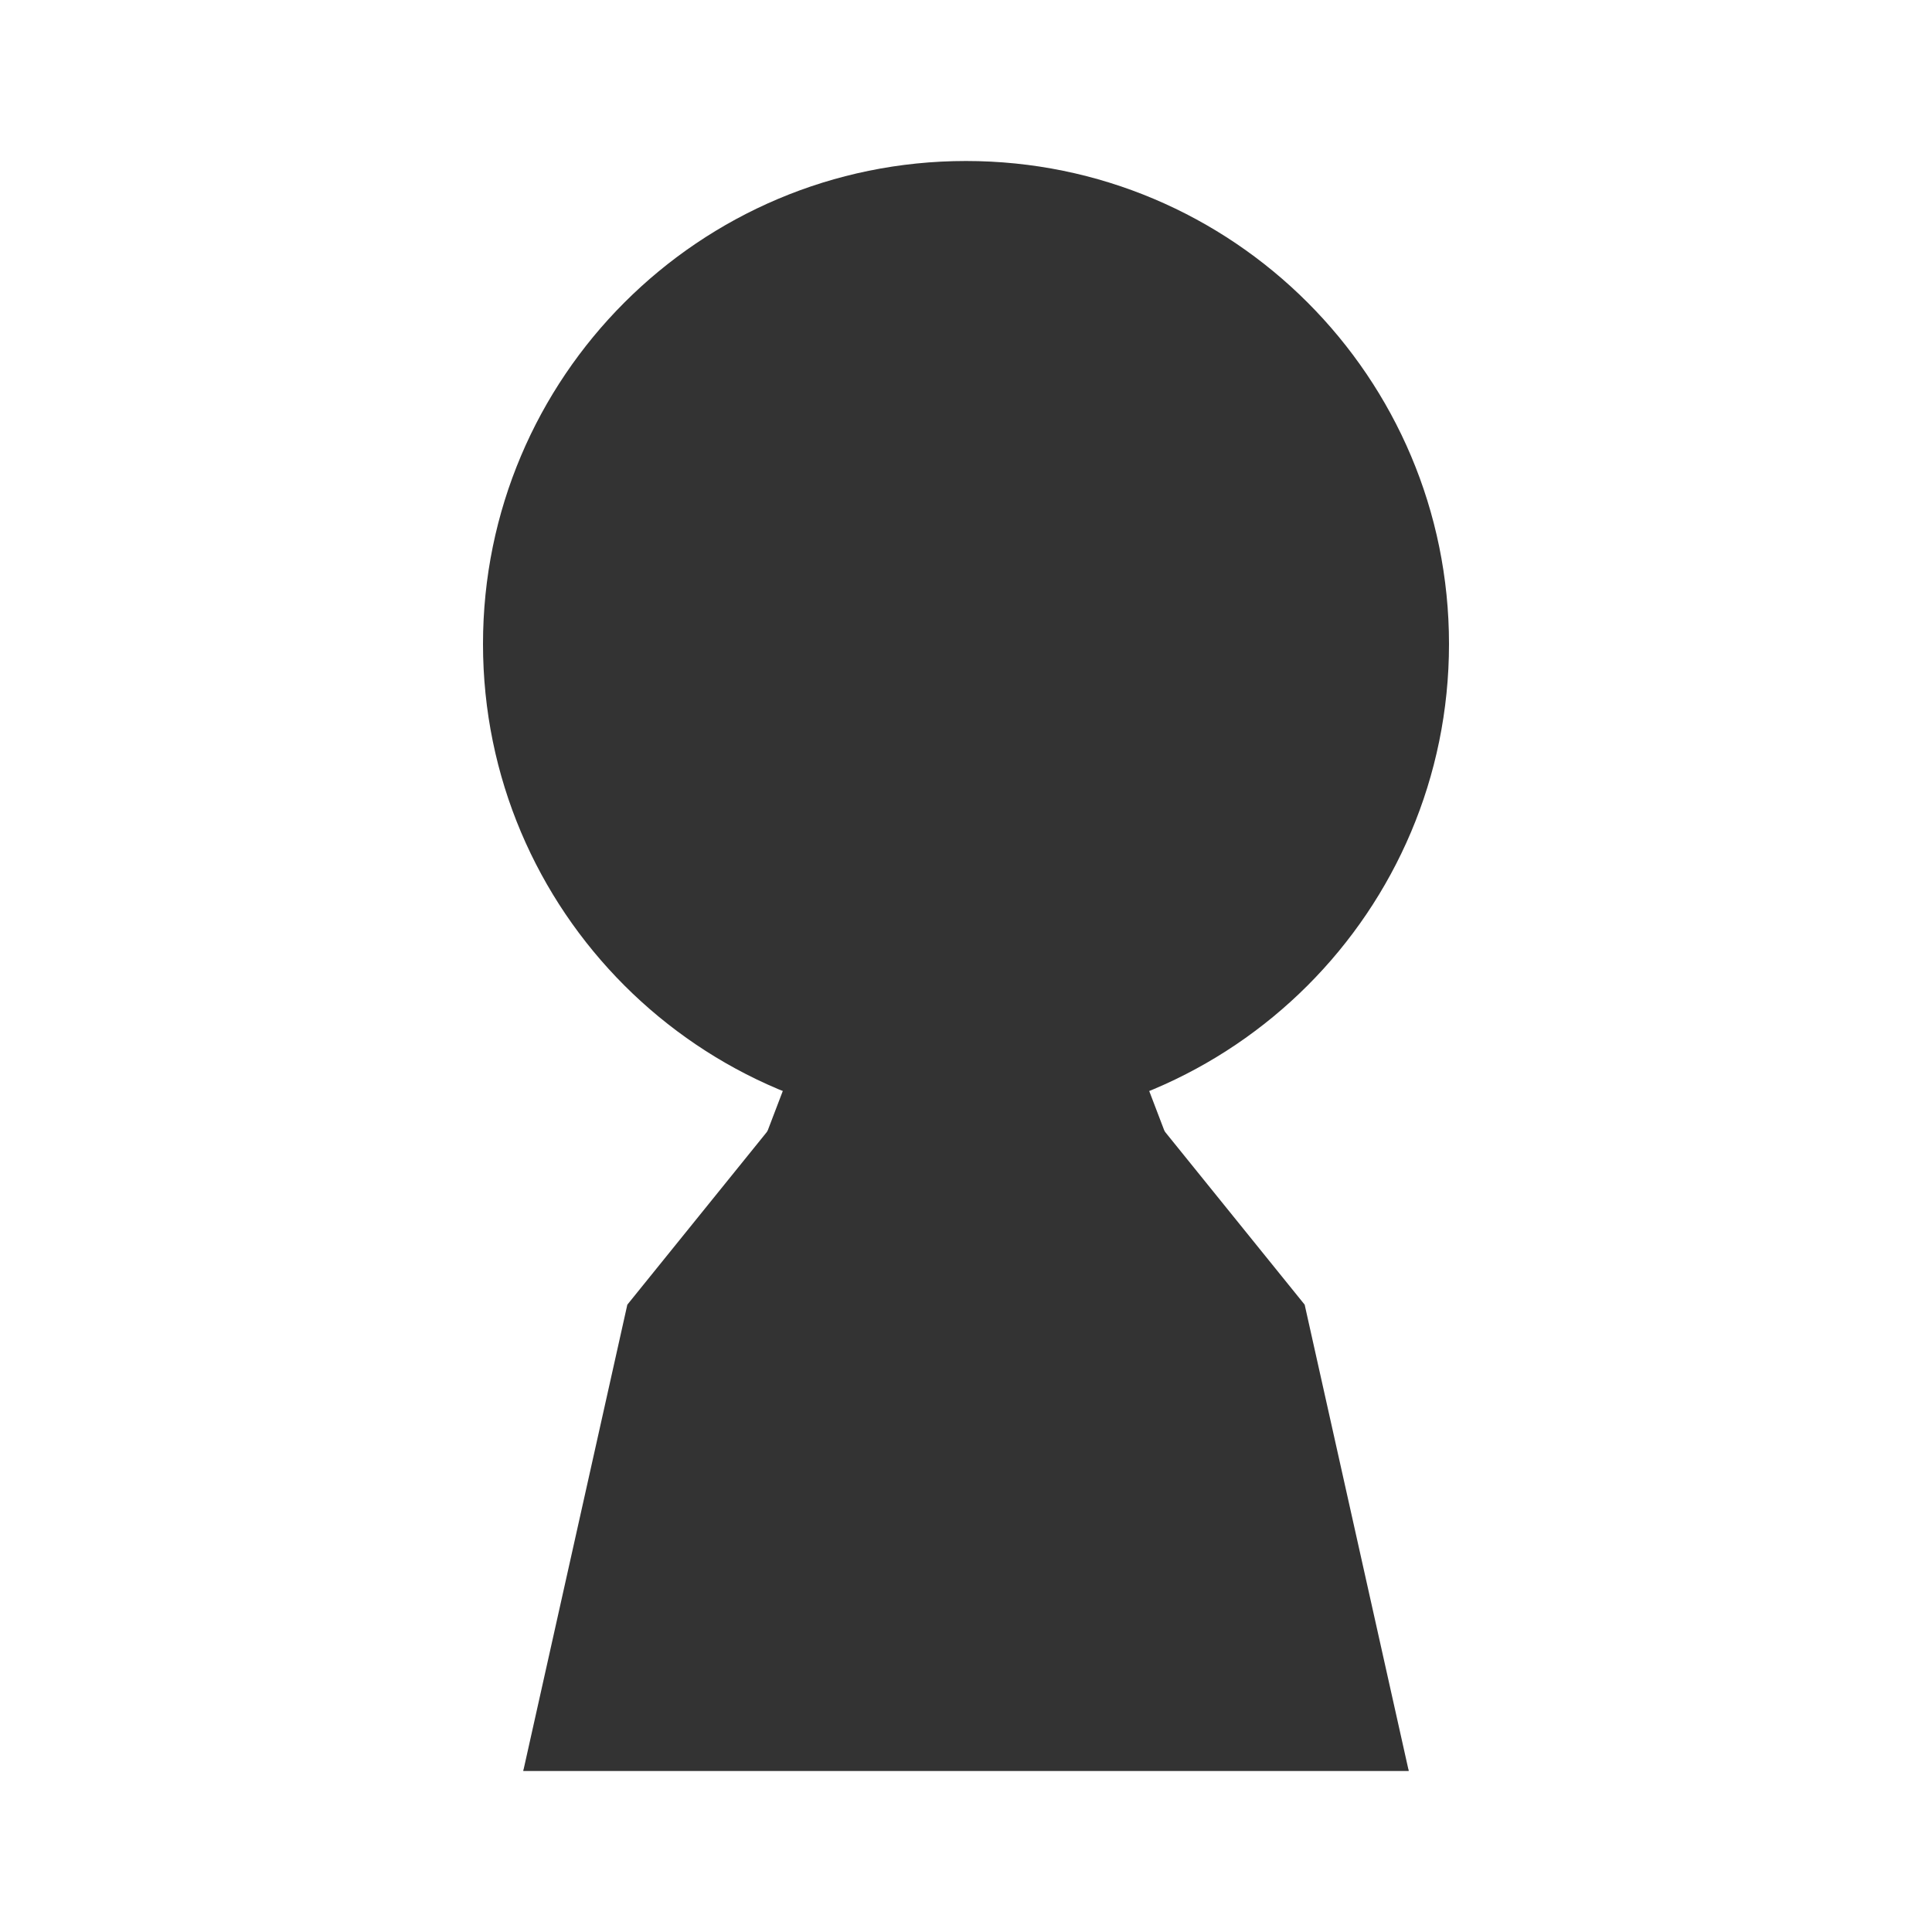 <svg width="24" height="24" viewBox="0 0 24 24" fill="none" xmlns="http://www.w3.org/2000/svg">
<path d="M12 2C8.686 2 6 4.686 6 8C6 11.314 8.686 14 12 14C15.314 14 18 11.314 18 8C18 4.686 15.314 2 12 2Z" fill="#333333"/>
<path d="M12 14C11.19 14 10.428 13.829 9.737 13.519L6.5 22H17.5L14.263 13.519C13.572 13.829 12.81 14 12 14Z" fill="#333333"/>
<path d="M10.5 8C10.5 6.343 12 4.5 12 4.5V14.5C12 14.5 10.5 12.657 10.5 11V8Z" fill="#333333"/>
<path d="M13.5 8C13.5 6.343 12 4.5 12 4.5V14.5C12 14.5 13.5 12.657 13.5 11V8Z" fill="#333333"/>
<path d="M7.793 16.207L6.5 22L12 14.5V11L7.793 16.207Z" fill="#333333"/>
<path d="M16.207 16.207L17.5 22L12 14.5V11L16.207 16.207Z" fill="#333333"/>
</svg>